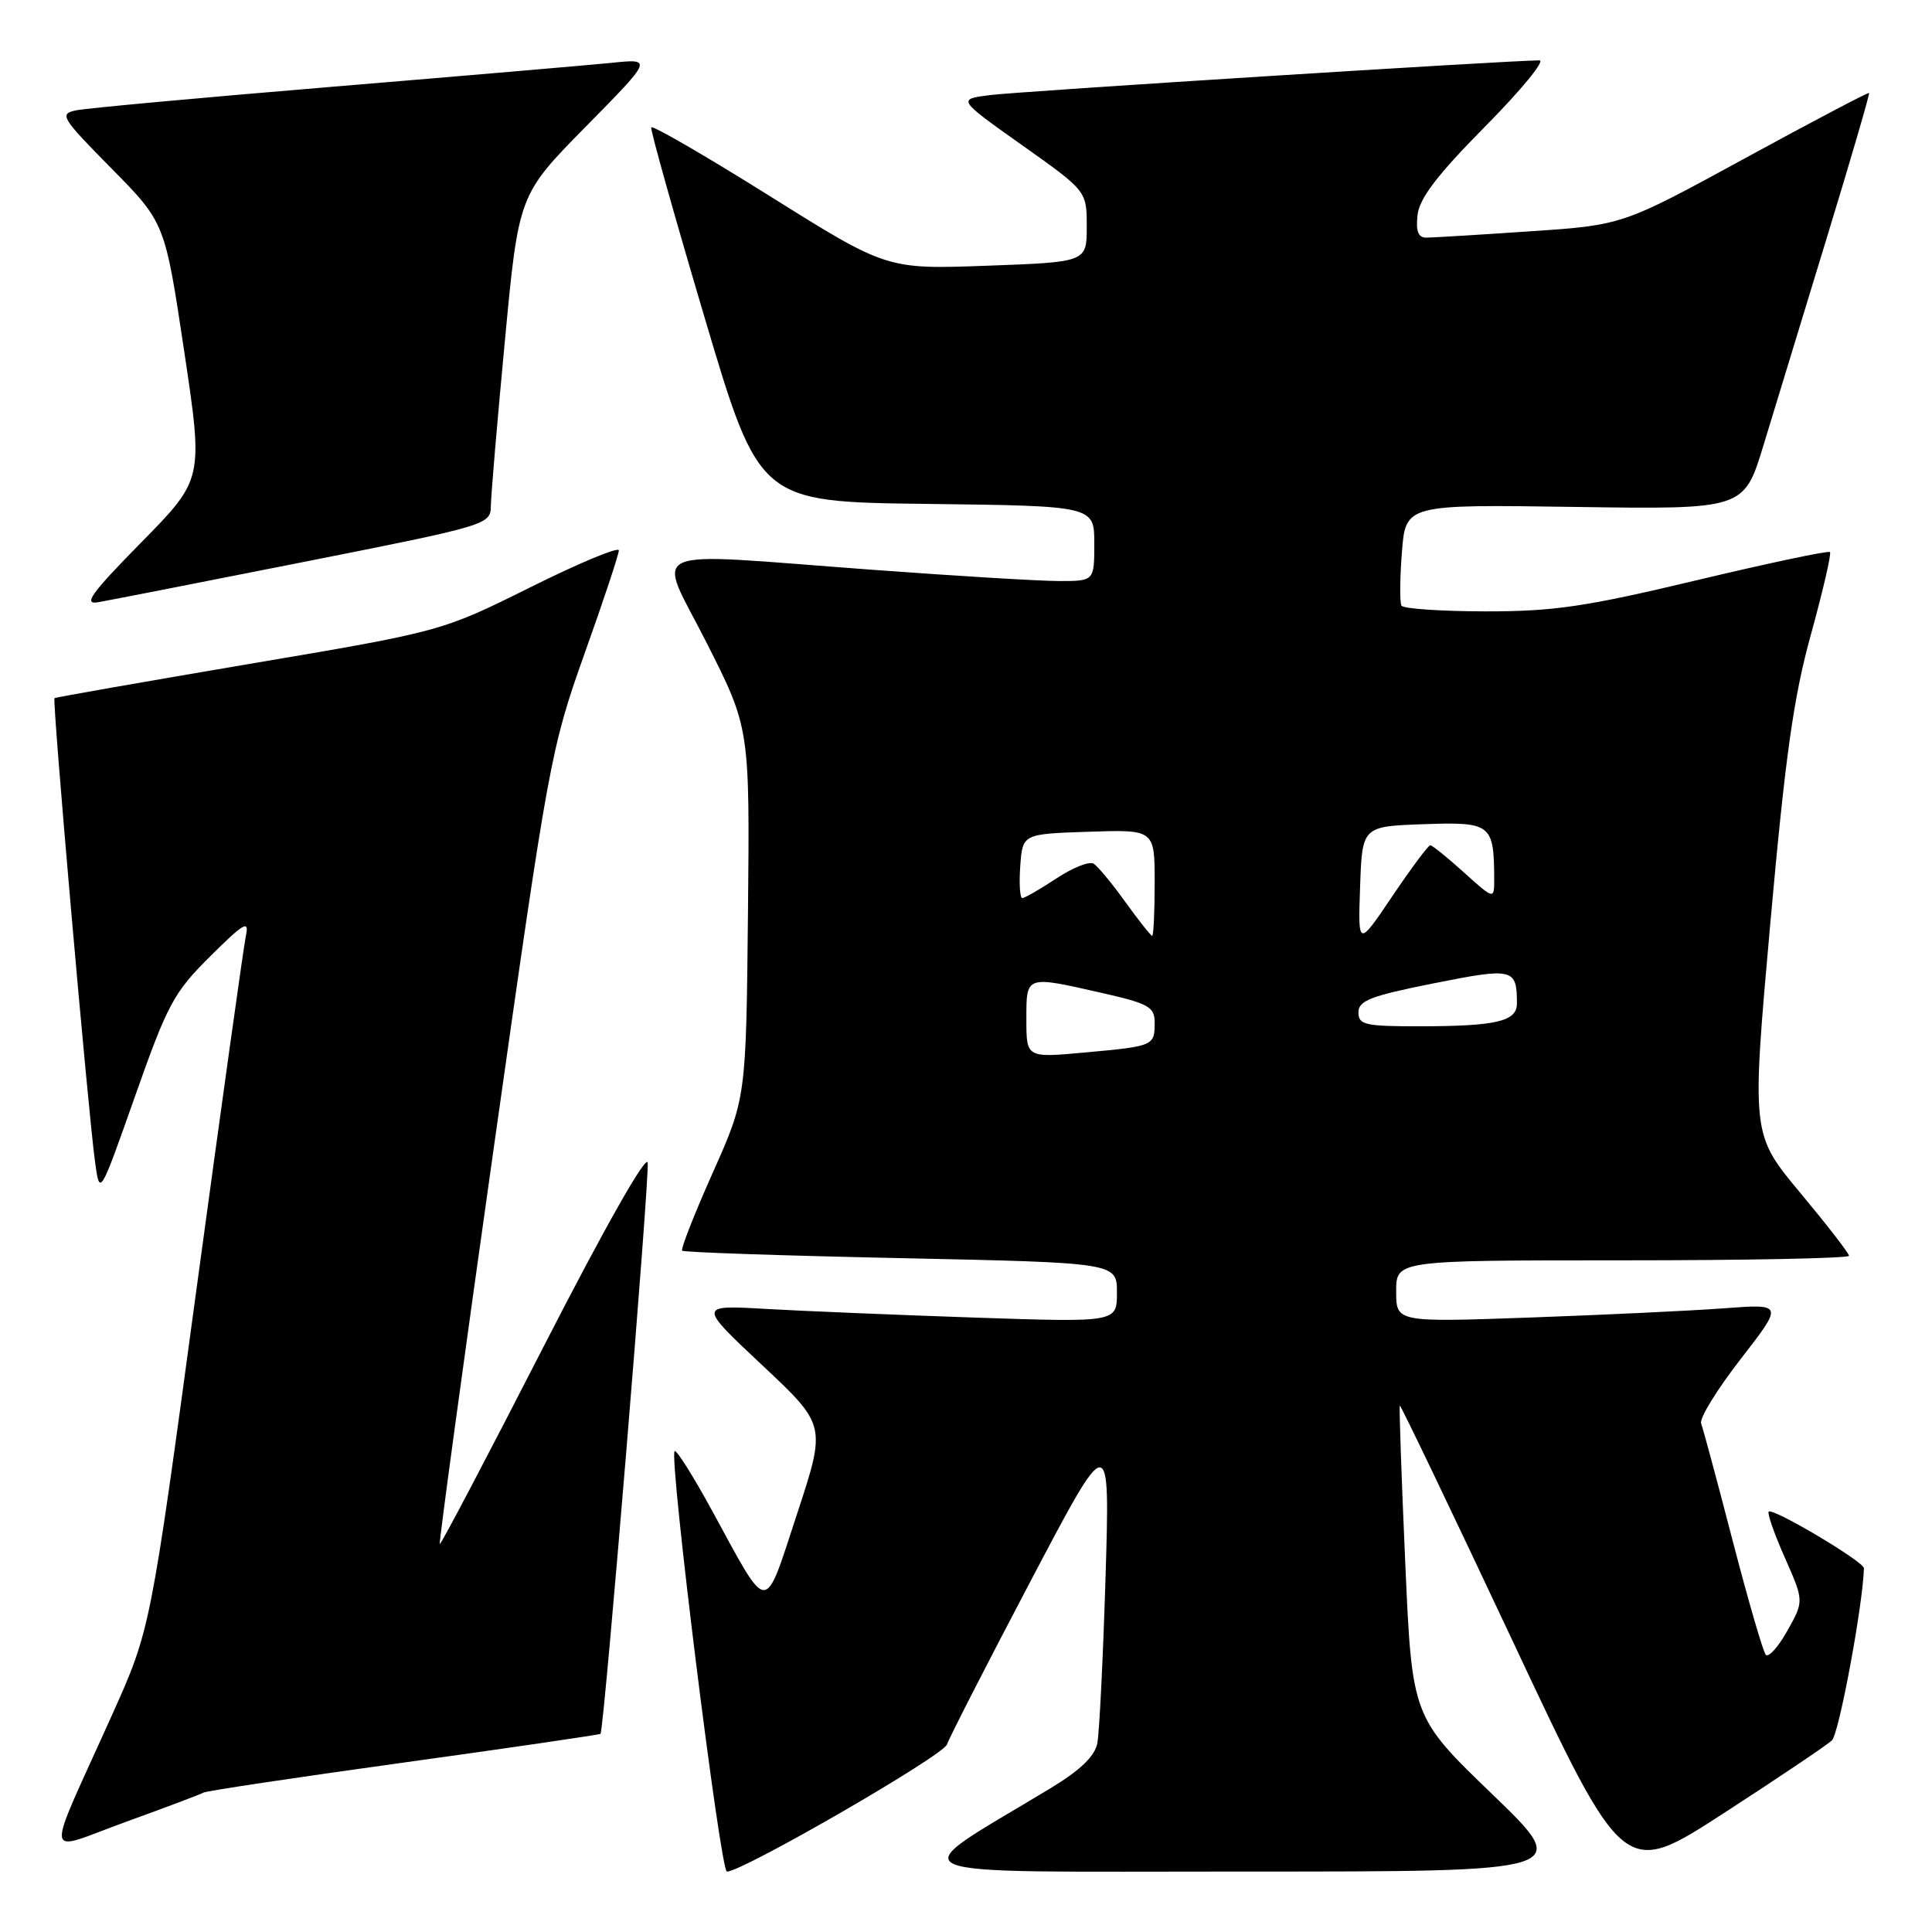 <?xml version="1.0" encoding="UTF-8" standalone="no"?>
<!DOCTYPE svg PUBLIC "-//W3C//DTD SVG 1.1//EN" "http://www.w3.org/Graphics/SVG/1.1/DTD/svg11.dtd" >
<svg xmlns="http://www.w3.org/2000/svg" xmlns:xlink="http://www.w3.org/1999/xlink" version="1.1" viewBox="0 0 256 256">
 <g >
 <path fill="currentColor"
d=" M 242.74 230.61 C 243.68 229.73 246.85 212.66 246.98 207.80 C 247.00 206.94 234.91 199.76 234.36 200.30 C 234.15 200.52 235.11 203.27 236.51 206.42 C 239.04 212.15 239.04 212.15 236.83 216.09 C 235.62 218.25 234.33 219.68 233.97 219.26 C 233.61 218.84 231.64 212.05 229.59 204.17 C 227.55 196.28 225.66 189.29 225.41 188.62 C 225.15 187.96 227.51 184.12 230.64 180.09 C 236.33 172.76 236.33 172.76 228.41 173.36 C 224.06 173.68 212.51 174.23 202.75 174.58 C 185.00 175.21 185.00 175.21 185.00 171.11 C 185.00 167.00 185.00 167.00 215.00 167.00 C 231.50 167.00 245.00 166.73 245.00 166.40 C 245.00 166.06 242.09 162.31 238.54 158.05 C 232.08 150.30 232.08 150.30 234.57 122.40 C 236.57 100.11 237.65 92.39 239.97 84.02 C 241.56 78.25 242.69 73.36 242.48 73.15 C 242.27 72.94 234.31 74.62 224.80 76.89 C 210.09 80.40 205.90 81.02 196.81 81.01 C 190.93 81.00 185.93 80.66 185.70 80.25 C 185.46 79.84 185.49 76.65 185.76 73.17 C 186.25 66.84 186.25 66.84 208.67 67.17 C 231.09 67.50 231.09 67.50 233.67 59.00 C 235.09 54.33 238.86 41.96 242.06 31.51 C 245.25 21.07 247.77 12.44 247.66 12.32 C 247.54 12.21 240.15 16.10 231.22 20.97 C 214.99 29.83 214.99 29.83 202.75 30.65 C 196.01 31.11 189.82 31.48 189.00 31.49 C 187.93 31.50 187.59 30.65 187.83 28.50 C 188.07 26.29 190.44 23.18 196.80 16.75 C 201.56 11.94 204.79 8.00 203.98 8.00 C 200.24 7.99 135.01 12.11 131.17 12.60 C 126.85 13.15 126.85 13.15 135.42 19.23 C 144.00 25.31 144.00 25.31 144.00 30.02 C 144.00 34.73 144.00 34.73 130.75 35.21 C 117.50 35.69 117.50 35.69 102.00 25.98 C 93.47 20.64 86.40 16.54 86.29 16.88 C 86.17 17.22 89.34 28.52 93.34 42.00 C 100.61 66.50 100.61 66.50 122.80 66.77 C 145.00 67.04 145.00 67.04 145.00 72.02 C 145.00 77.00 145.00 77.00 140.25 76.99 C 137.64 76.98 126.50 76.31 115.50 75.49 C 84.45 73.20 87.00 72.06 93.67 85.25 C 99.35 96.50 99.35 96.50 99.11 121.00 C 98.86 145.50 98.86 145.50 94.43 155.42 C 92.00 160.87 90.18 165.51 90.39 165.72 C 90.60 165.94 103.65 166.38 119.39 166.71 C 148.00 167.32 148.00 167.32 148.00 171.27 C 148.00 175.22 148.00 175.22 129.25 174.59 C 118.94 174.24 106.45 173.72 101.50 173.44 C 92.50 172.92 92.50 172.92 100.99 180.89 C 109.48 188.85 109.48 188.85 105.61 200.61 C 101.17 214.10 101.98 214.14 94.36 200.18 C 91.86 195.60 89.62 192.04 89.39 192.28 C 88.62 193.05 95.45 248.00 96.32 248.00 C 98.39 248.00 124.98 232.64 125.48 231.15 C 125.79 230.24 130.77 220.50 136.56 209.50 C 147.08 189.50 147.08 189.50 146.49 209.00 C 146.16 219.72 145.67 229.62 145.40 231.00 C 145.06 232.72 143.12 234.58 139.20 236.95 C 119.15 249.08 116.58 247.98 164.94 247.99 C 208.37 248.00 208.37 248.00 197.74 237.75 C 187.10 227.50 187.10 227.50 186.20 207.00 C 185.70 195.72 185.38 186.39 185.48 186.25 C 185.58 186.11 192.30 200.14 200.42 217.41 C 215.17 248.82 215.17 248.82 228.34 240.30 C 235.58 235.61 242.06 231.25 242.74 230.61 Z  M 26.96 237.53 C 27.31 237.31 39.24 235.52 53.48 233.55 C 67.72 231.58 79.45 229.86 79.57 229.74 C 80.05 229.18 86.11 155.81 85.82 154.06 C 85.63 152.92 79.99 162.89 72.00 178.49 C 64.58 192.98 58.40 204.73 58.27 204.60 C 58.14 204.47 61.37 180.77 65.45 151.93 C 72.70 100.73 72.98 99.20 77.43 86.68 C 79.95 79.64 82.00 73.45 82.00 72.93 C 82.00 72.41 76.71 74.61 70.25 77.83 C 58.50 83.67 58.50 83.67 33.00 87.98 C 18.98 90.36 7.38 92.39 7.22 92.51 C 6.90 92.75 11.67 147.31 12.60 154.00 C 13.22 158.50 13.22 158.50 17.91 145.21 C 22.20 133.04 23.04 131.49 27.86 126.71 C 32.35 122.26 33.04 121.86 32.58 124.00 C 32.29 125.38 29.32 146.63 25.98 171.23 C 19.92 215.96 19.92 215.96 14.85 227.23 C 5.81 247.34 5.56 245.43 16.67 241.41 C 21.98 239.49 26.61 237.74 26.96 237.53 Z  M 40.25 74.46 C 64.72 69.61 65.00 69.52 65.04 67.03 C 65.06 65.64 65.89 55.80 66.90 45.16 C 68.72 25.82 68.72 25.82 77.61 16.79 C 86.50 7.76 86.50 7.76 81.00 8.33 C 77.97 8.63 61.33 10.06 44.00 11.50 C 26.67 12.94 11.41 14.34 10.09 14.62 C 7.82 15.09 8.10 15.56 14.76 22.31 C 21.85 29.50 21.85 29.50 24.40 46.50 C 26.95 63.50 26.95 63.50 18.72 71.87 C 12.07 78.63 10.98 80.15 13.00 79.80 C 14.38 79.56 26.64 77.16 40.25 74.46 Z  M 136.00 135.09 C 136.00 129.20 135.83 129.26 146.05 131.58 C 152.24 132.99 153.00 133.42 153.00 135.52 C 153.00 138.58 152.87 138.63 143.75 139.46 C 136.00 140.17 136.00 140.17 136.00 135.09 Z  M 180.00 134.14 C 180.00 132.59 181.63 131.96 189.95 130.30 C 200.53 128.19 201.00 128.30 201.00 132.97 C 201.00 135.33 198.30 135.97 188.25 135.99 C 180.87 136.00 180.00 135.80 180.00 134.14 Z  M 180.22 117.50 C 180.50 109.50 180.50 109.50 188.62 109.21 C 197.57 108.89 197.95 109.19 197.99 116.37 C 198.00 119.23 198.00 119.23 194.00 115.62 C 191.80 113.63 189.78 112.00 189.52 112.00 C 189.26 112.00 186.99 115.04 184.49 118.75 C 179.94 125.50 179.94 125.50 180.22 117.50 Z  M 149.13 119.54 C 147.37 117.08 145.47 114.79 144.91 114.44 C 144.34 114.09 142.12 114.98 139.96 116.41 C 137.81 117.83 135.78 119.00 135.46 119.00 C 135.15 119.00 135.02 117.09 135.19 114.75 C 135.50 110.50 135.50 110.50 144.25 110.21 C 153.00 109.92 153.00 109.92 153.00 116.96 C 153.00 120.83 152.85 124.00 152.67 124.00 C 152.49 124.00 150.90 121.99 149.13 119.54 Z "/>
</g>
</svg>